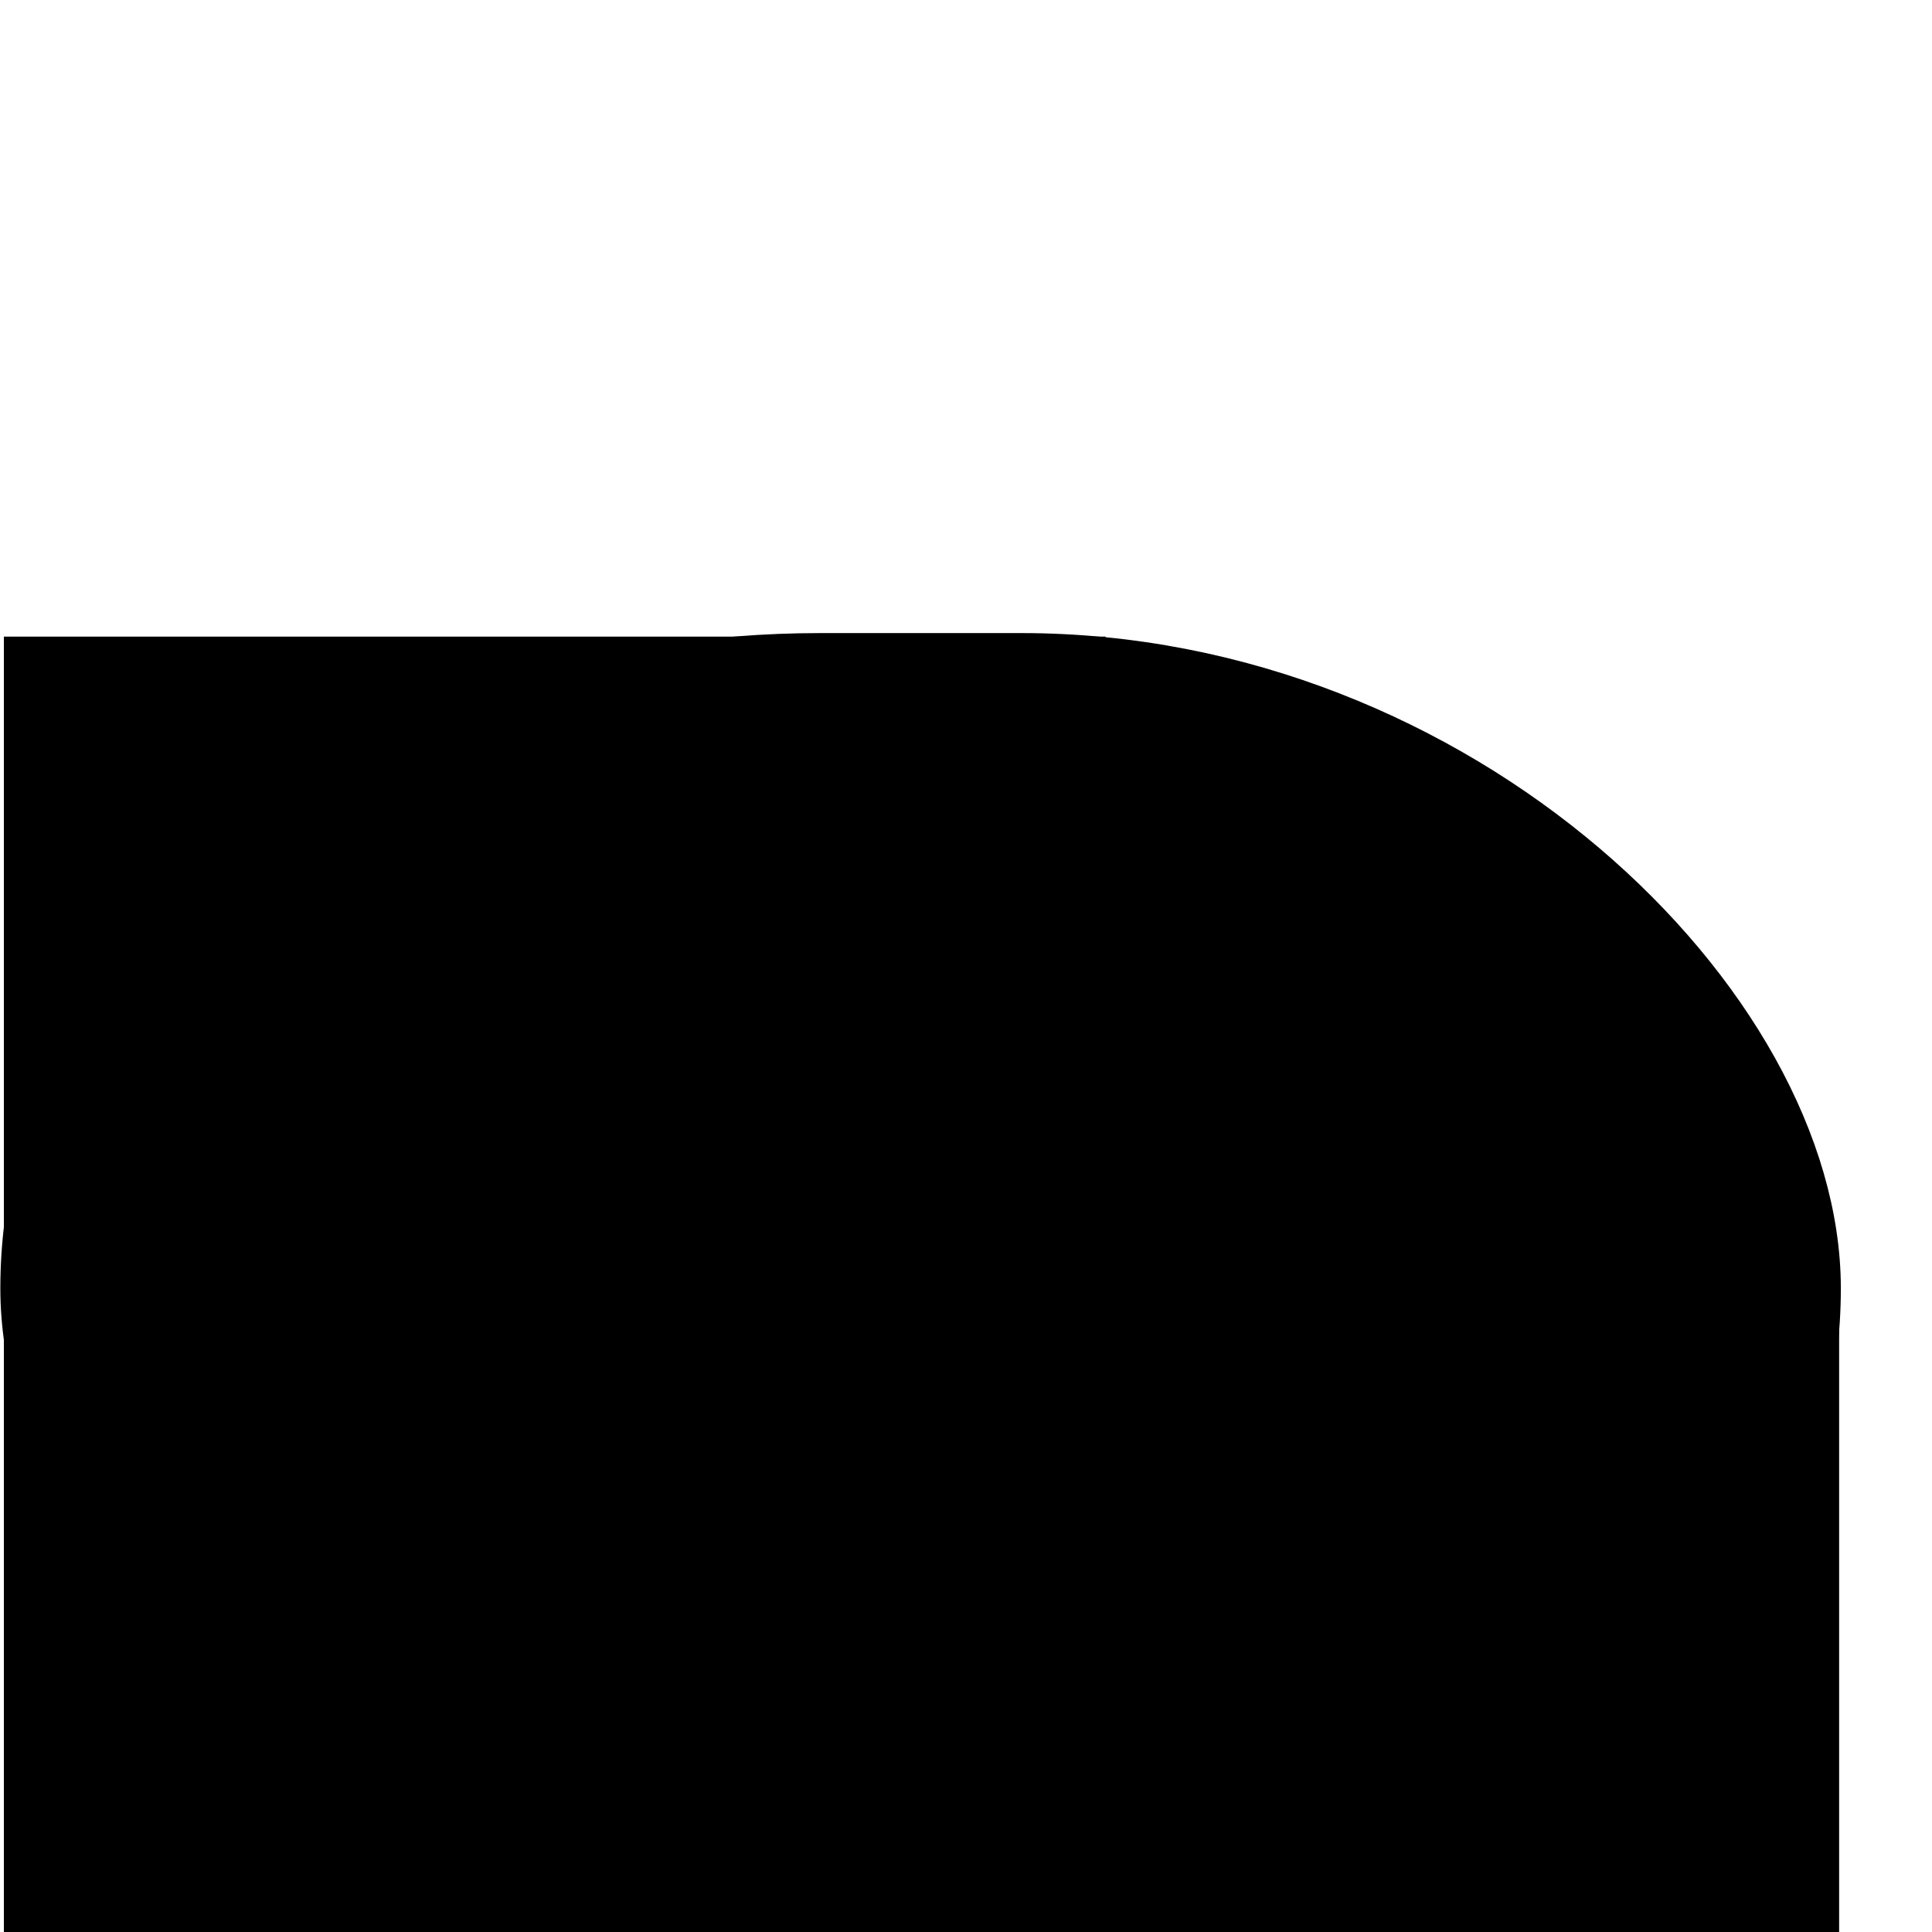 <?xml version="1.0" encoding="UTF-8" standalone="no"?>
<svg
   xmlns:dc="http://purl.org/dc/elements/1.1/"
   xmlns:cc="http://creativecommons.org/ns#"
   xmlns:rdf="http://www.w3.org/1999/02/22-rdf-syntax-ns#"
   xmlns:svg="http://www.w3.org/2000/svg"
   xmlns="http://www.w3.org/2000/svg"
   xmlns:sodipodi="http://sodipodi.sourceforge.net/DTD/sodipodi-0.dtd"
   xmlns:inkscape="http://www.inkscape.org/namespaces/inkscape"
   width="32"
   height="32"
   viewBox="0 0 8.467 8.467"
   version="1.1"
   id="svg8"
   inkscape:version="1.0.1 (3bc2e813f5, 2020-09-07)"
   sodipodi:docname="kerbrolled.svg">
  <defs
     id="defs2" />
  <sodipodi:namedview
     id="base"
     pagecolor="#ffffff"
     bordercolor="#666666"
     borderopacity="1.0"
     inkscape:pageopacity="0.0"
     inkscape:pageshadow="2"
     inkscape:zoom="15.839192"
     inkscape:cx="26.539251"
     inkscape:cy="22.293364"
     inkscape:document-units="mm"
     inkscape:current-layer="layer2"
     inkscape:document-rotation="0"
     showgrid="false"
     units="px"
     inkscape:window-width="1920"
     inkscape:window-height="1027"
     inkscape:window-x="-8"
     inkscape:window-y="-8"
     inkscape:window-maximized="1"
     objecttolerance="4.8"
     guidetolerance="5.2"
     gridtolerance="4.8" />
  <g
     inkscape:label="Capa 1"
     inkscape:groupmode="layer"
     id="layer1">
    <rect
       style="fill:#000000;stroke:#000000;stroke-width:0.265;stroke-linecap:round;stroke-linejoin:miter;stroke-miterlimit:4;stroke-dasharray:none"
       id="rect833"
       width="7.801"
       height="5.479"
       x="0.134"
       y="2.907"
       ry="2.74"
       rx="3.458" />
  </g>
  <g
     inkscape:groupmode="layer"
     id="layer2"
     inkscape:label="Capa 2">
    <rect
       style="fill:#000000;stroke:none;stroke-width:0.265;stroke-linecap:round;stroke-linejoin:miter;stroke-miterlimit:4;stroke-dasharray:none"
       id="rect859"
       width="4.828"
       height="5.713"
       x="0.017"
       y="2.79"
       rx="1.303"
       ry="0" />
    <rect
       style="fill:#000000;stroke:none;stroke-width:0.265;stroke-linecap:round;stroke-linejoin:miter;stroke-miterlimit:4;stroke-dasharray:none"
       id="rect859-4"
       width="4.828"
       height="2.774"
       x="3.232"
       y="5.695"
       rx="0"
       ry="0" />
  </g>
  <g
     inkscape:groupmode="layer"
     id="layer3"
     inkscape:label="Capa 3" />
</svg>

